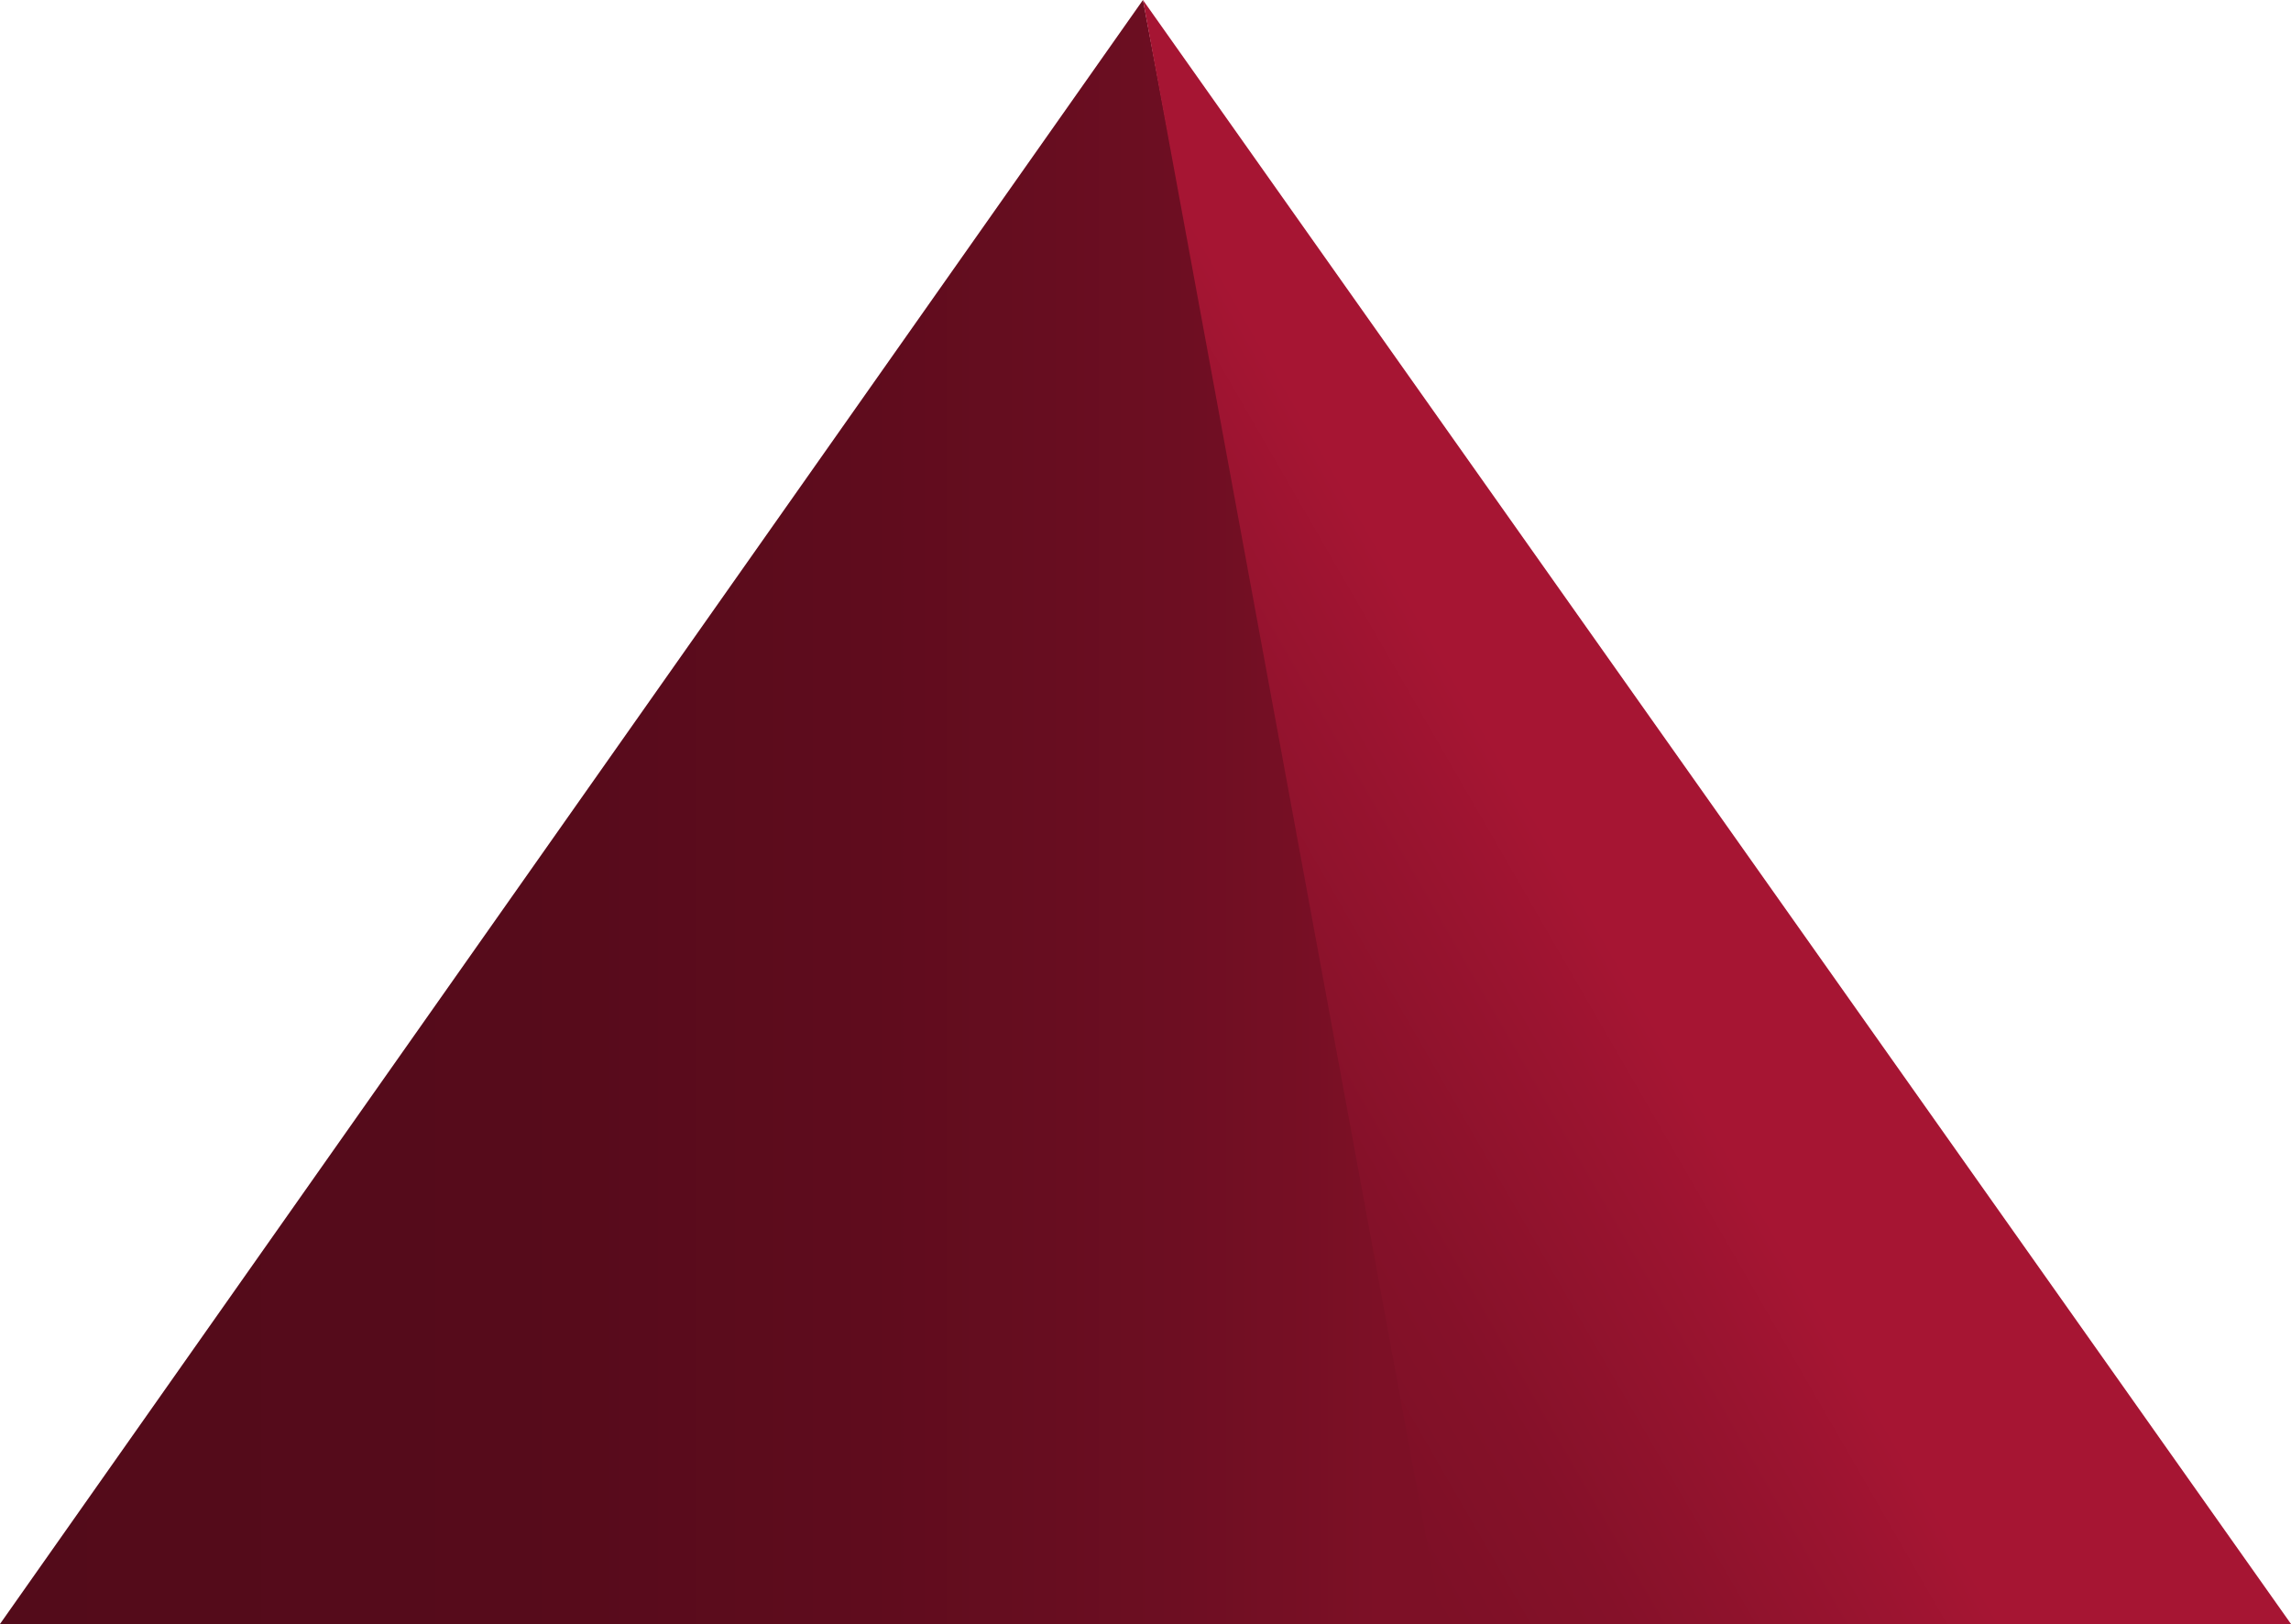 <svg id="bb0a764e-6d60-4082-a0e8-9e954d5c2313" data-name="Ebene 1" xmlns="http://www.w3.org/2000/svg" xmlns:xlink="http://www.w3.org/1999/xlink" viewBox="0 0 98.76 70"><defs><linearGradient id="5e178b3c-c1b1-4ba4-aafe-7105798bef0c" x1="62.54" y1="35" x2="0" y2="35" gradientUnits="userSpaceOnUse"><stop offset="0.05" stop-color="#7d1026"/><stop offset="0.19" stop-color="#6d0e22"/><stop offset="0.4" stop-color="#5f0c1d"/><stop offset="0.64" stop-color="#560b1b"/><stop offset="1" stop-color="#530b1a"/></linearGradient><linearGradient id="c6a3caac-aa50-44c5-98bd-6811d71617b7" x1="77.42" y1="33.04" x2="49.97" y2="48.89" gradientUnits="userSpaceOnUse"><stop offset="0.34" stop-color="#a61533"/><stop offset="0.47" stop-color="#9b1430"/><stop offset="0.79" stop-color="#851129"/><stop offset="1" stop-color="#7d1026"/></linearGradient></defs><title>Key</title><polyline points="62.54 70 49.27 0 0 70 62.54 70" fill="url(#5e178b3c-c1b1-4ba4-aafe-7105798bef0c)"/><polygon points="98.76 70 49.27 0 62.16 70 98.76 70" fill="url(#c6a3caac-aa50-44c5-98bd-6811d71617b7)"/></svg>